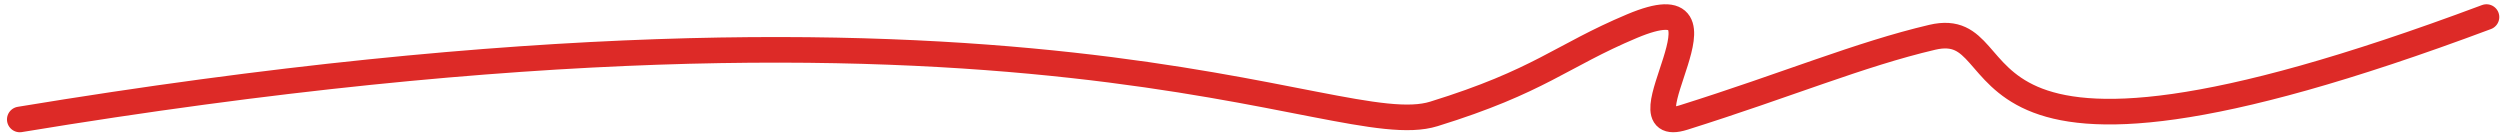 <svg width="293" height="16" viewBox="0 0 293 16" fill="none" xmlns="http://www.w3.org/2000/svg">
<path d="M2.317 14C121.859 -5.73 156.319 17 168.05 13.35C180.494 9.5 182.9 6.58 191.275 3.06C204.7 -2.58 189.427 16.26 197.319 13.77C209.534 9.93 217.909 6.38 226.463 4.37C237.6 1.77 224.978 26.86 291.416 2" stroke="#DD2A27" stroke-width="3" stroke-linecap="round" stroke-linejoin="round"/>
</svg>
